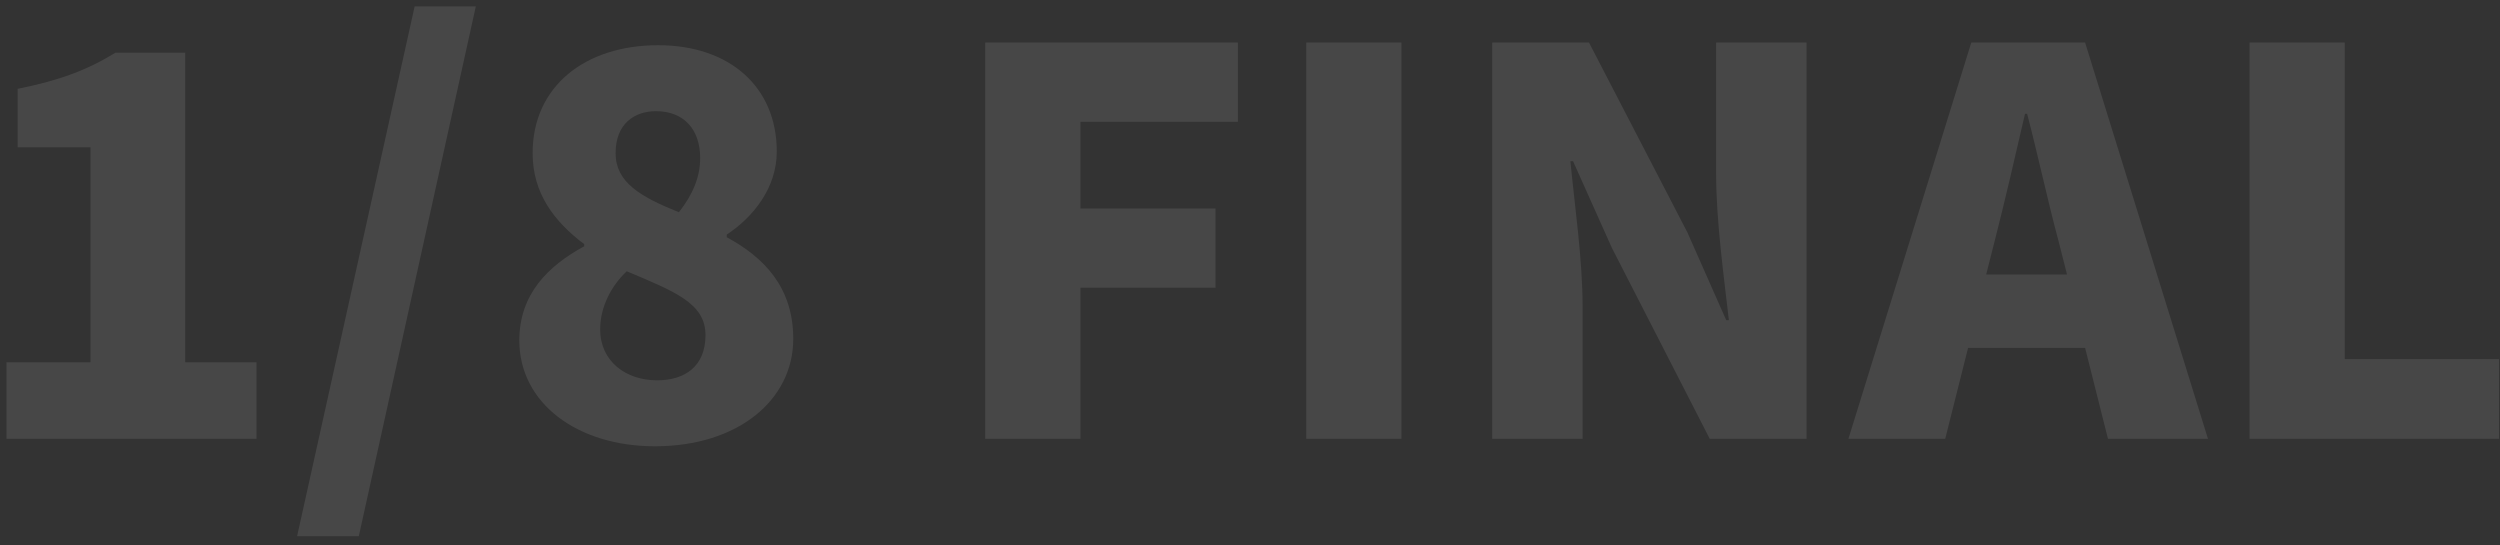 <svg width="188" height="41" viewBox="0 0 188 41" fill="none" xmlns="http://www.w3.org/2000/svg">
<rect x="0" y="0" width="188" height="41" fill="#333333" stroke="none"/>
<path opacity="0.1" d="M0.487 33H19.287V27.24H13.927V3.96H8.687C6.607 5.24 4.527 6.04 1.327 6.68V11.08H6.807V27.24H0.487V33ZM22.342 40.32H26.982L35.782 0.48H31.182L22.342 40.32ZM49.253 33.56C55.493 33.56 59.653 30.08 59.653 25.48C59.653 21.6 57.453 19.36 54.653 17.84V17.64C56.653 16.32 58.413 14.12 58.413 11.4C58.413 6.52 54.853 3.4 49.493 3.4C44.013 3.4 40.053 6.48 40.053 11.52C40.053 14.52 41.653 16.64 43.933 18.36V18.52C41.213 20 39.053 22.12 39.053 25.6C39.053 30.32 43.413 33.56 49.253 33.56ZM51.053 15.96C48.173 14.8 46.293 13.72 46.293 11.52C46.293 9.32 47.693 8.36 49.333 8.36C51.413 8.36 52.653 9.72 52.653 11.88C52.653 13.32 52.093 14.64 51.053 15.96ZM49.413 28.6C47.093 28.6 45.133 27.2 45.133 24.76C45.133 23.08 45.973 21.48 47.133 20.4C50.733 21.92 53.053 22.8 53.053 25.2C53.053 27.56 51.493 28.6 49.413 28.6ZM74.088 33H81.248V21.64H91.408V15.68H81.248V9.16H93.088V3.2H74.088V33ZM98.229 33H105.389V3.2H98.229V33ZM112.213 33H119.013V23.12C119.013 19.52 118.413 15.44 118.093 12.12H118.293L121.213 18.64L128.573 33H135.853V3.2H129.053V13.08C129.053 16.64 129.653 20.92 130.013 24.08H129.813L126.893 17.48L119.493 3.2H112.213V33ZM150 18.12C150.76 15.16 151.56 11.68 152.28 8.56H152.44C153.24 11.6 154 15.16 154.8 18.12L155.44 20.64H149.36L150 18.12ZM139 33H146.28L148 26.16H156.8L158.52 33H166.04L156.8 3.2H148.24L139 33ZM169.167 33H187.927V27H176.327V3.2H169.167V33Z" fill="white"/>
</svg>
